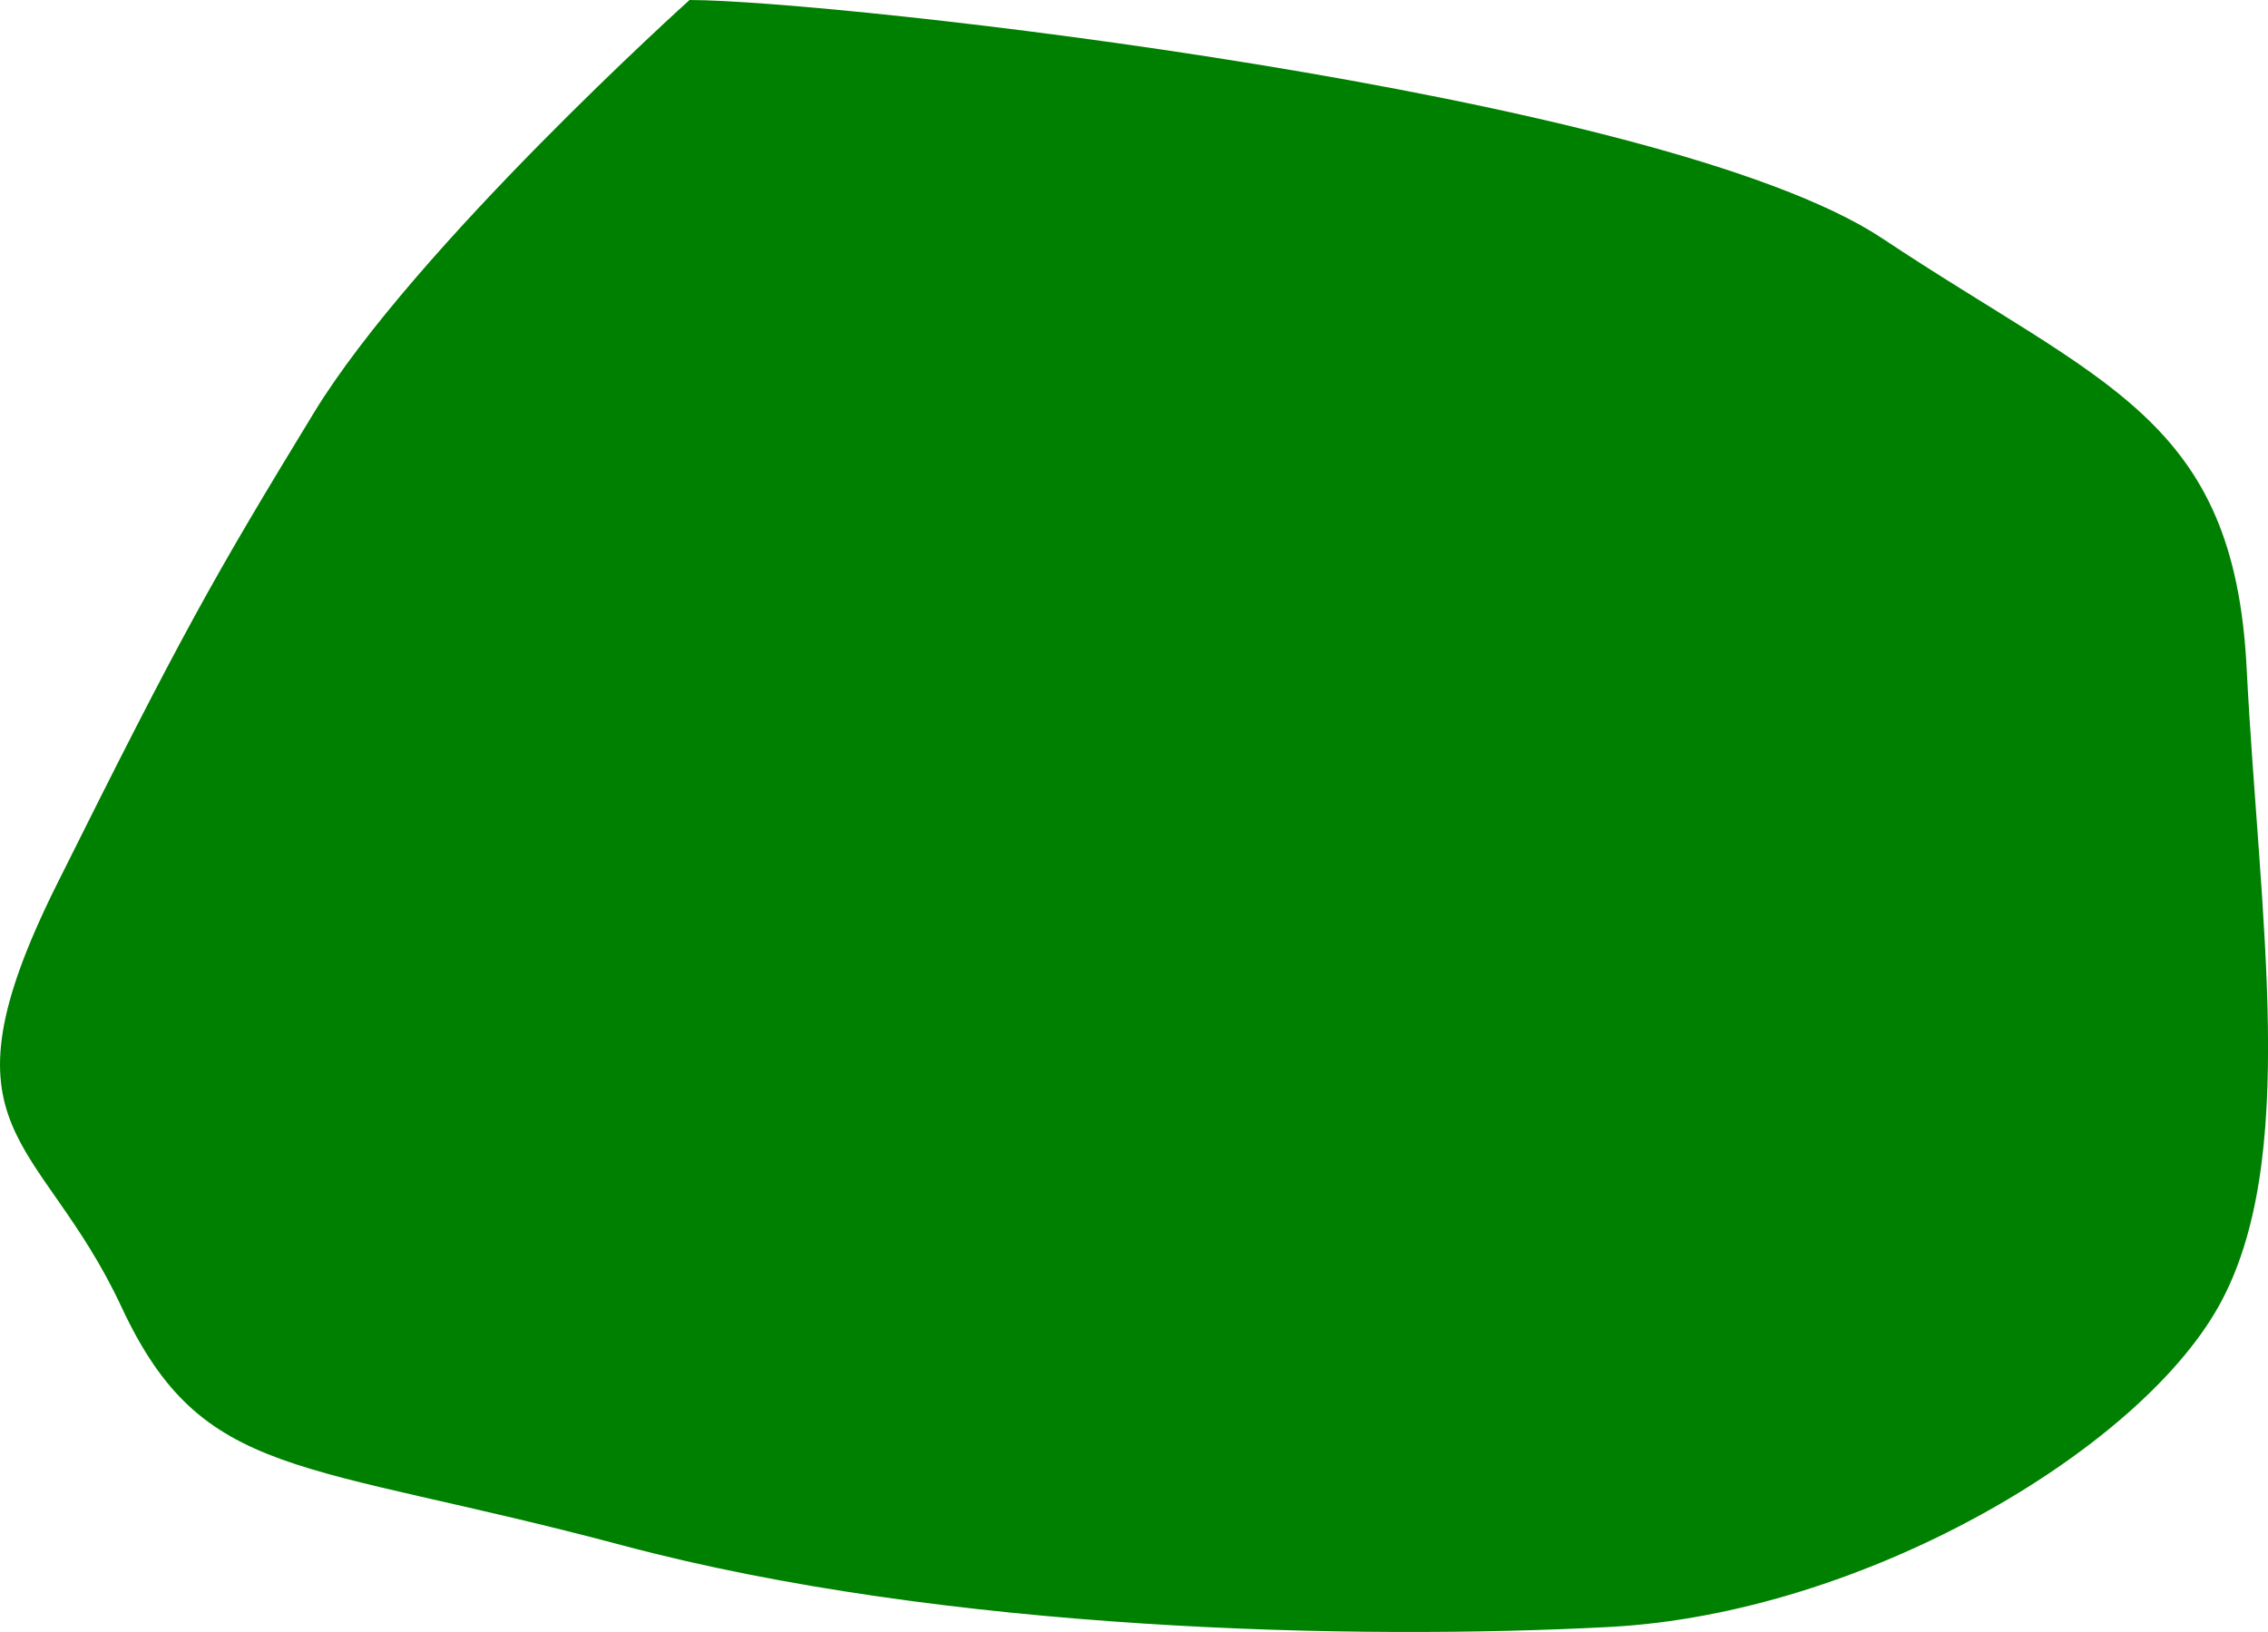 <?xml version="1.0" encoding="UTF-8" standalone="no"?>
<!-- Created with Inkscape (http://www.inkscape.org/) -->

<svg
   version="1.1"
   id="svg1"
   width="35.671"
   height="25.669"
   viewBox="0 0 35.671 25.669"
   sodipodi:docname="cells_crop.svg"
   inkscape:version="1.3.2 (091e20ef0f, 2023-11-25)"
   xmlns:inkscape="http://www.inkscape.org/namespaces/inkscape"
   xmlns:sodipodi="http://sodipodi.sourceforge.net/DTD/sodipodi-0.dtd"
   xmlns="http://www.w3.org/2000/svg"
   xmlns:svg="http://www.w3.org/2000/svg">
  <defs
     id="defs1" />
  <sodipodi:namedview
     id="namedview1"
     pagecolor="#ffffff"
     bordercolor="#000000"
     borderopacity="0.25"
     inkscape:showpageshadow="2"
     inkscape:pageopacity="0.0"
     inkscape:pagecheckerboard="0"
     inkscape:deskcolor="#d1d1d1"
     showguides="true"
     inkscape:zoom="1"
     inkscape:cx="246"
     inkscape:cy="97"
     inkscape:window-width="1920"
     inkscape:window-height="1016"
     inkscape:window-x="0"
     inkscape:window-y="27"
     inkscape:window-maximized="1"
     inkscape:current-layer="g1">
    <sodipodi:guide
       position="-338.537,718.76"
       orientation="1,0"
       id="guide1"
       inkscape:locked="false" />
    <sodipodi:guide
       position="197.5,836.45"
       orientation="0,-1"
       id="guide2"
       inkscape:locked="false" />
    <sodipodi:guide
       position="85.376,490.046"
       orientation="0,-1"
       id="guide3"
       inkscape:locked="false" />
    <sodipodi:guide
       position="219.376,915.046"
       orientation="1,0"
       id="guide4"
       inkscape:locked="false" />
  </sodipodi:namedview>
  <g
     inkscape:groupmode="layer"
     inkscape:label="Image"
     id="g1"
     transform="translate(-666.624,-490.046)">
    <path
       style="fill:#008000;stroke-width:3.09;stroke-linejoin:round"
       d="m 677.469,490.046 c 2.225,0 15.294,1.444 18.765,3.753 3.471,2.309 5.525,2.814 5.725,6.753 0.2,3.939 0.84,7.762 -0.444,10.047 -1.284,2.285 -5.61,4.826 -9.569,5.036 -3.958,0.21 -10.438,0.075 -15.528,-1.282 -5.09,-1.357 -6.603,-1.007 -7.882,-3.748 -1.279,-2.741 -2.984,-2.704 -1.016,-6.653 1.968,-3.949 2.455,-4.812 4.041,-7.414 1.587,-2.602 5.908,-6.492 5.908,-6.492 z"
       id="path100" />
  </g>
</svg>
